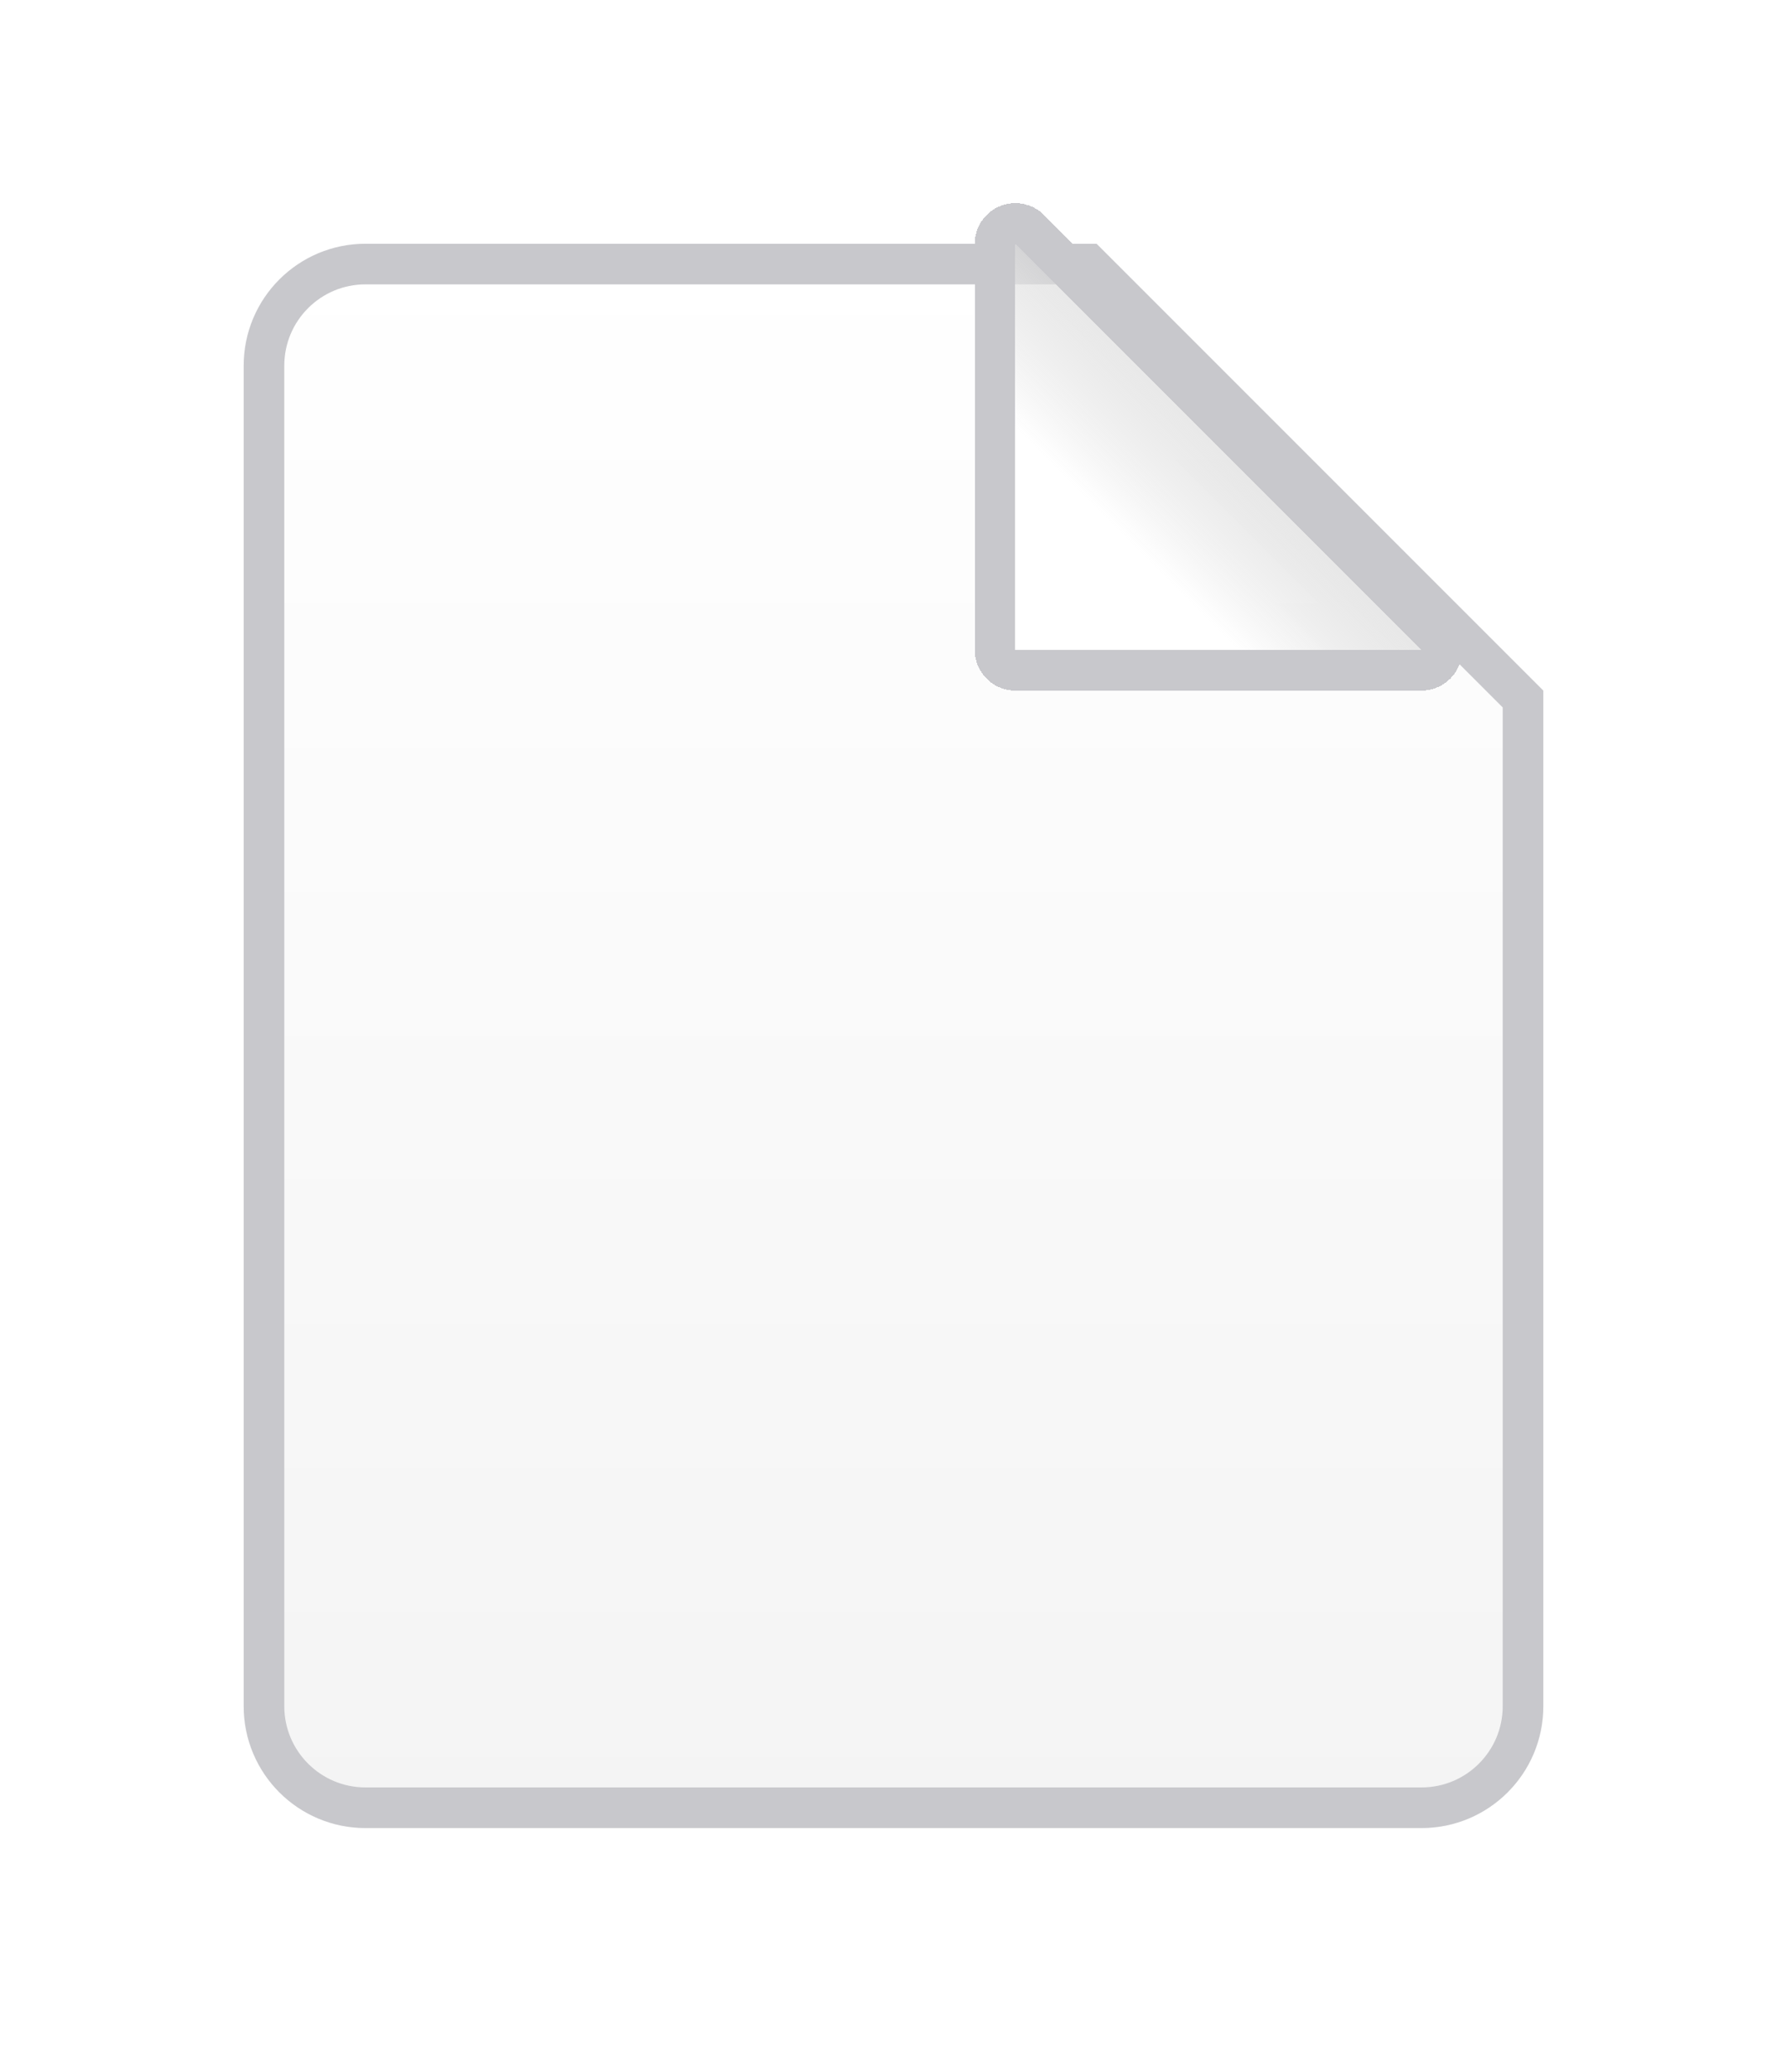 <svg width="44" height="51" viewBox="0 0 44 51" fill="none" xmlns="http://www.w3.org/2000/svg"><g filter="url(#filter0_d_2897_24092)"><path d="M6 6C6 4.343 7.343 3 9 3H27L38 14V39C38 40.657 36.657 42 35 42H9C7.343 42 6 40.657 6 39V6Z" fill="url(#paint0_linear_2897_24092)"/><path d="M9 3.5H26.793L37.5 14.207V39C37.5 40.381 36.381 41.5 35 41.5H9C7.619 41.5 6.5 40.381 6.5 39V6C6.5 4.619 7.619 3.5 9 3.5Z" stroke="#C8C8CC"/></g><g filter="url(#filter1_d_2897_24092)"><path d="M27 14H37L27 4V14Z" fill="url(#paint1_linear_2897_24092)" shape-rendering="crispEdges"/><path d="M26.809 3.538C26.995 3.461 27.21 3.503 27.354 3.646L37.353 13.646C37.496 13.79 37.539 14.005 37.462 14.191C37.385 14.378 37.202 14.5 37 14.5H27C26.724 14.5 26.5 14.276 26.5 14V4C26.5 3.798 26.622 3.615 26.809 3.538Z" stroke="#C8C8CC" stroke-linejoin="round" shape-rendering="crispEdges"/></g><defs><filter id="filter0_d_2897_24092" x="0" y="0" width="44" height="51" filterUnits="userSpaceOnUse" color-interpolation-filters="sRGB"><feFlood flood-opacity="0" result="BackgroundImageFix"/><feColorMatrix in="SourceAlpha" type="matrix" values="0 0 0 0 0 0 0 0 0 0 0 0 0 0 0 0 0 0 127 0" result="hardAlpha"/><feOffset dy="3"/><feGaussianBlur stdDeviation="3"/><feComposite in2="hardAlpha" operator="out"/><feColorMatrix type="matrix" values="0 0 0 0 0 0 0 0 0 0 0 0 0 0 0 0 0 0 0.05 0"/><feBlend mode="normal" in2="BackgroundImageFix" result="effect1_dropShadow_2897_24092"/><feBlend mode="normal" in="SourceGraphic" in2="effect1_dropShadow_2897_24092" result="shape"/></filter><filter id="filter1_d_2897_24092" x="19" y="0" width="22" height="22" filterUnits="userSpaceOnUse" color-interpolation-filters="sRGB"><feFlood flood-opacity="0" result="BackgroundImageFix"/><feColorMatrix in="SourceAlpha" type="matrix" values="0 0 0 0 0 0 0 0 0 0 0 0 0 0 0 0 0 0 127 0" result="hardAlpha"/><feOffset dx="-2" dy="2"/><feGaussianBlur stdDeviation="2.5"/><feComposite in2="hardAlpha" operator="out"/><feColorMatrix type="matrix" values="0 0 0 0 0 0 0 0 0 0 0 0 0 0 0 0 0 0 0.1 0"/><feBlend mode="normal" in2="BackgroundImageFix" result="effect1_dropShadow_2897_24092"/><feBlend mode="normal" in="SourceGraphic" in2="effect1_dropShadow_2897_24092" result="shape"/></filter><linearGradient id="paint0_linear_2897_24092" x1="22" y1="3" x2="22" y2="42" gradientUnits="userSpaceOnUse"><stop stop-color="white"/><stop offset="1" stop-color="#F4F4F4"/></linearGradient><linearGradient id="paint1_linear_2897_24092" x1="32.5" y1="9" x2="30" y2="11.5" gradientUnits="userSpaceOnUse"><stop stop-color="#D8D8D8" stop-opacity="0.6"/><stop offset="1" stop-color="white"/></linearGradient></defs></svg>
